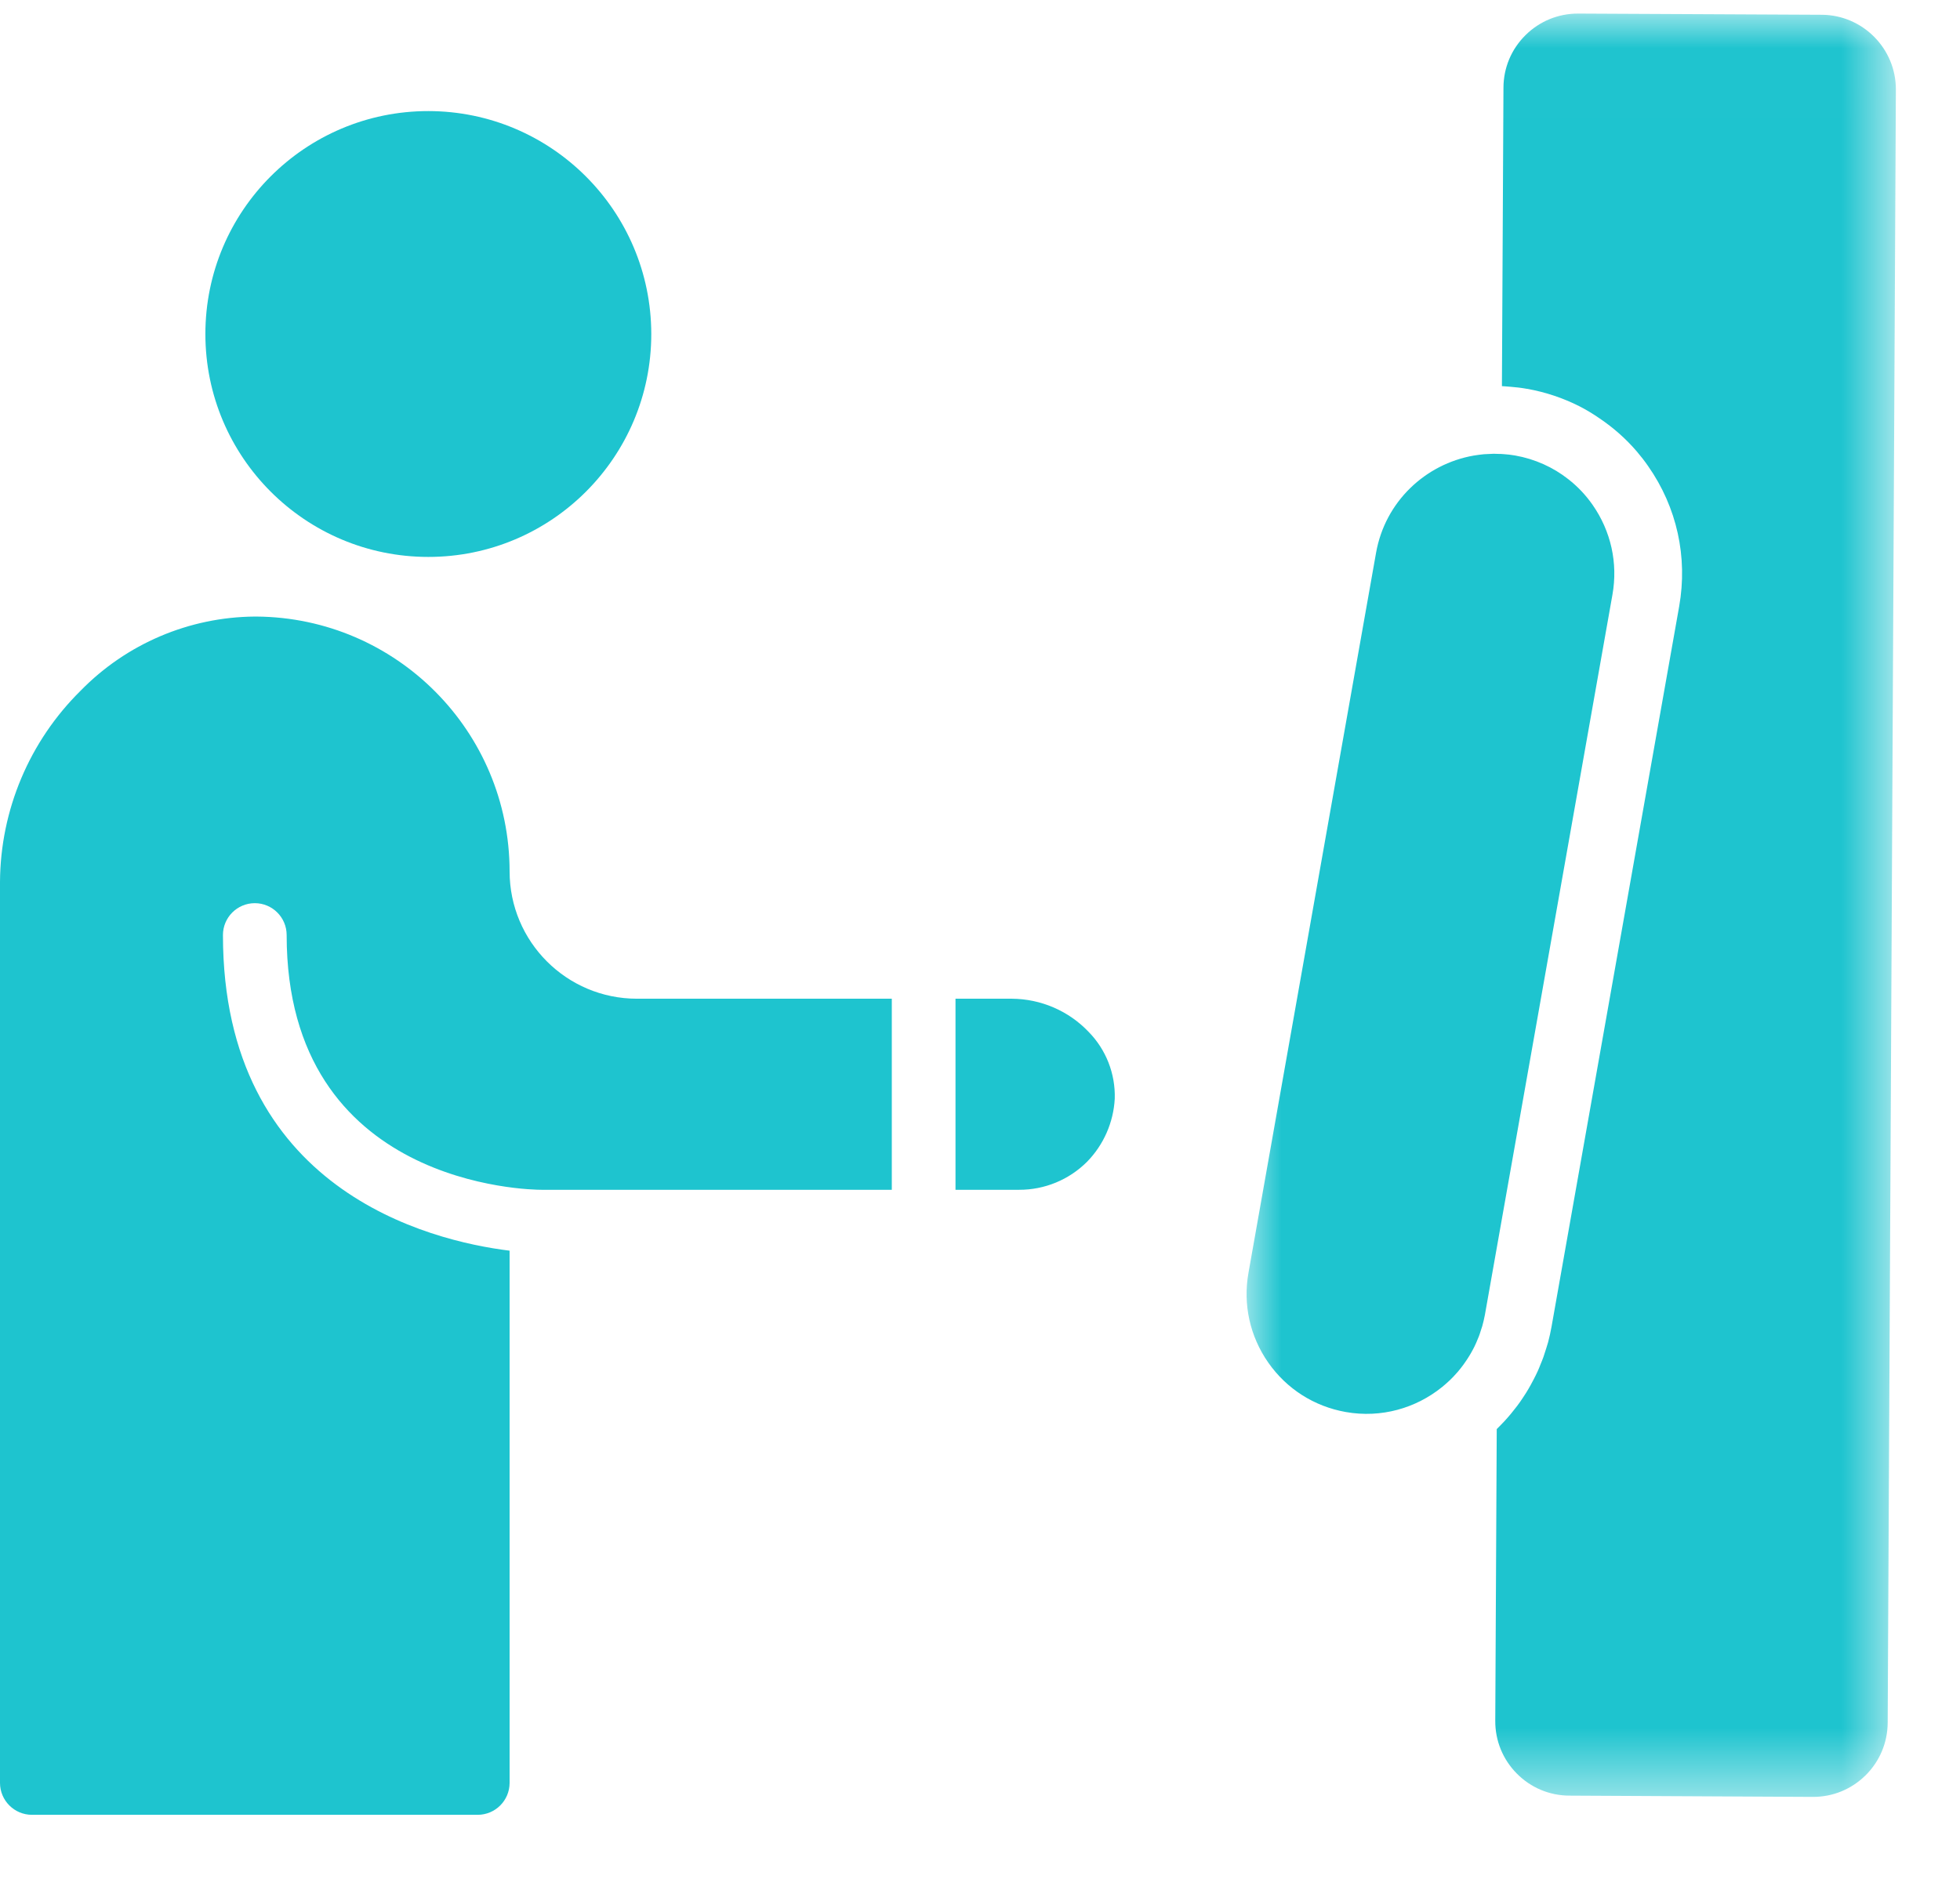 <?xml version="1.0" encoding="UTF-8"?>
<svg width="28px" height="27px" viewBox="0 0 28 27" version="1.1" xmlns="http://www.w3.org/2000/svg" xmlns:xlink="http://www.w3.org/1999/xlink">
    <title>icon-visitors-color@3x</title>
    <defs>
        <polygon id="path-1" points="0.002 0.007 9.277 0.007 9.277 25.486 0.002 25.486"></polygon>
    </defs>
    <g id="V2" stroke="none" stroke-width="1" fill="none" fill-rule="evenodd">
        <g id="icon-visitors" transform="translate(-0, 0)">
            <path d="M6.119,1.587 C7.877,1.589 9.302,3.014 9.304,4.772 C9.304,6.531 7.878,7.957 6.119,7.957 C4.36,7.957 2.934,6.531 2.934,4.772 C2.934,3.013 4.36,1.587 6.119,1.587" id="Fill-1" fill="#1EC4CF"></path>
            <path d="M15.529,16.599 C15.272,16.856 14.923,17 14.56,16.999 L13.65,16.999 L13.65,14.269 L14.455,14.269 C14.87,14.272 15.266,14.442 15.552,14.743 C15.801,14.997 15.936,15.342 15.925,15.698 C15.907,16.036 15.766,16.357 15.529,16.599 L15.529,16.599 Z M12.74,16.999 L7.735,16.999 C7.585,16.999 4.095,16.958 4.095,13.359 C4.095,13.108 3.891,12.904 3.64,12.904 C3.389,12.904 3.185,13.108 3.185,13.359 C3.185,16.999 6.129,17.727 7.28,17.869 L7.28,25.474 C7.279,25.725 7.076,25.928 6.825,25.929 L0.455,25.929 C0.204,25.928 0.001,25.725 1.93548387e-05,25.474 L1.93548387e-05,12.6 C0.006,11.573 0.42,10.591 1.151,9.869 C1.806,9.198 2.702,8.816 3.64,8.809 L3.663,8.809 C5.663,8.823 7.278,10.449 7.28,12.449 C7.28,13.454 8.094,14.269 9.099,14.269 L9.1,14.269 L12.74,14.269 L12.74,16.999 Z" id="Fill-3" fill="#1EC4CF"></path>
            <g id="Group-7" transform="translate(17.806, 0.187)">
                <mask id="mask-2" fill="white">
                    <use xlink:href="#path-1"></use>
                </mask>
                <g id="Clip-6"></g>
                <path d="M9.161,24.427 C9.159,24.711 9.047,24.978 8.845,25.178 C8.644,25.376 8.379,25.486 8.096,25.486 L8.091,25.486 L4.614,25.468 C4.33,25.467 4.063,25.355 3.863,25.153 C3.663,24.951 3.553,24.683 3.555,24.398 L3.576,20.231 C3.577,20.23 3.578,20.229 3.58,20.227 C3.617,20.191 3.652,20.153 3.688,20.116 C3.702,20.1 3.717,20.084 3.731,20.068 C3.764,20.032 3.794,19.993 3.825,19.954 C3.84,19.936 3.855,19.917 3.869,19.898 C3.898,19.86 3.925,19.821 3.951,19.781 C3.965,19.759 3.98,19.737 3.994,19.715 C4.018,19.677 4.041,19.637 4.063,19.597 C4.077,19.572 4.091,19.546 4.104,19.52 C4.124,19.482 4.143,19.443 4.161,19.404 C4.175,19.373 4.188,19.342 4.2,19.31 C4.215,19.274 4.23,19.238 4.243,19.201 C4.257,19.161 4.27,19.12 4.283,19.078 C4.292,19.049 4.302,19.019 4.31,18.989 C4.329,18.916 4.346,18.842 4.359,18.767 L6.182,8.478 C6.307,7.772 6.15,7.06 5.739,6.473 C5.688,6.399 5.633,6.329 5.576,6.262 C5.42,6.08 5.242,5.924 5.047,5.792 C4.954,5.728 4.858,5.669 4.758,5.618 C4.525,5.5 4.273,5.415 4.008,5.368 C4.007,5.368 4.005,5.368 4.004,5.368 C3.928,5.354 3.85,5.345 3.773,5.339 C3.748,5.337 3.723,5.335 3.697,5.333 C3.681,5.332 3.666,5.331 3.65,5.33 L3.672,1.066 C3.673,0.781 3.785,0.515 3.987,0.315 C4.188,0.116 4.454,0.007 4.736,0.007 L4.741,0.007 L8.218,0.024 C8.805,0.027 9.28,0.507 9.278,1.094 L9.161,24.427 Z M1.419,19.987 L1.419,19.987 C0.968,19.907 0.575,19.657 0.312,19.281 C0.05,18.906 -0.051,18.451 0.029,18 L1.852,7.711 C1.981,6.981 2.556,6.443 3.247,6.322 C3.295,6.314 3.342,6.308 3.39,6.303 C3.396,6.303 3.402,6.302 3.408,6.302 C3.45,6.299 3.491,6.297 3.533,6.296 C3.553,6.296 3.573,6.297 3.593,6.298 C3.623,6.298 3.653,6.299 3.682,6.302 C3.73,6.305 3.778,6.311 3.826,6.319 C3.831,6.32 3.835,6.32 3.839,6.321 C4.121,6.371 4.381,6.488 4.599,6.66 C4.731,6.763 4.848,6.886 4.946,7.027 C5.208,7.403 5.309,7.858 5.229,8.309 L3.407,18.598 C3.397,18.652 3.384,18.705 3.37,18.757 C3.363,18.782 3.354,18.806 3.346,18.831 C3.338,18.857 3.33,18.883 3.32,18.908 C3.308,18.939 3.295,18.969 3.282,18.999 C3.274,19.016 3.266,19.034 3.258,19.051 C3.242,19.084 3.224,19.116 3.206,19.148 C3.198,19.161 3.191,19.173 3.184,19.185 C3.164,19.219 3.141,19.252 3.118,19.285 C3.112,19.294 3.106,19.303 3.099,19.312 C3.074,19.346 3.048,19.379 3.021,19.411 C3.015,19.418 3.009,19.424 3.003,19.431 C2.974,19.464 2.944,19.496 2.912,19.527 C2.907,19.531 2.902,19.535 2.898,19.54 C2.864,19.572 2.829,19.603 2.793,19.632 C2.421,19.932 1.926,20.077 1.419,19.987 L1.419,19.987 Z" id="Fill-5" fill="#1EC4CF" mask="url(#mask-2)"></path>
            </g>
        </g>
    </g>
</svg>